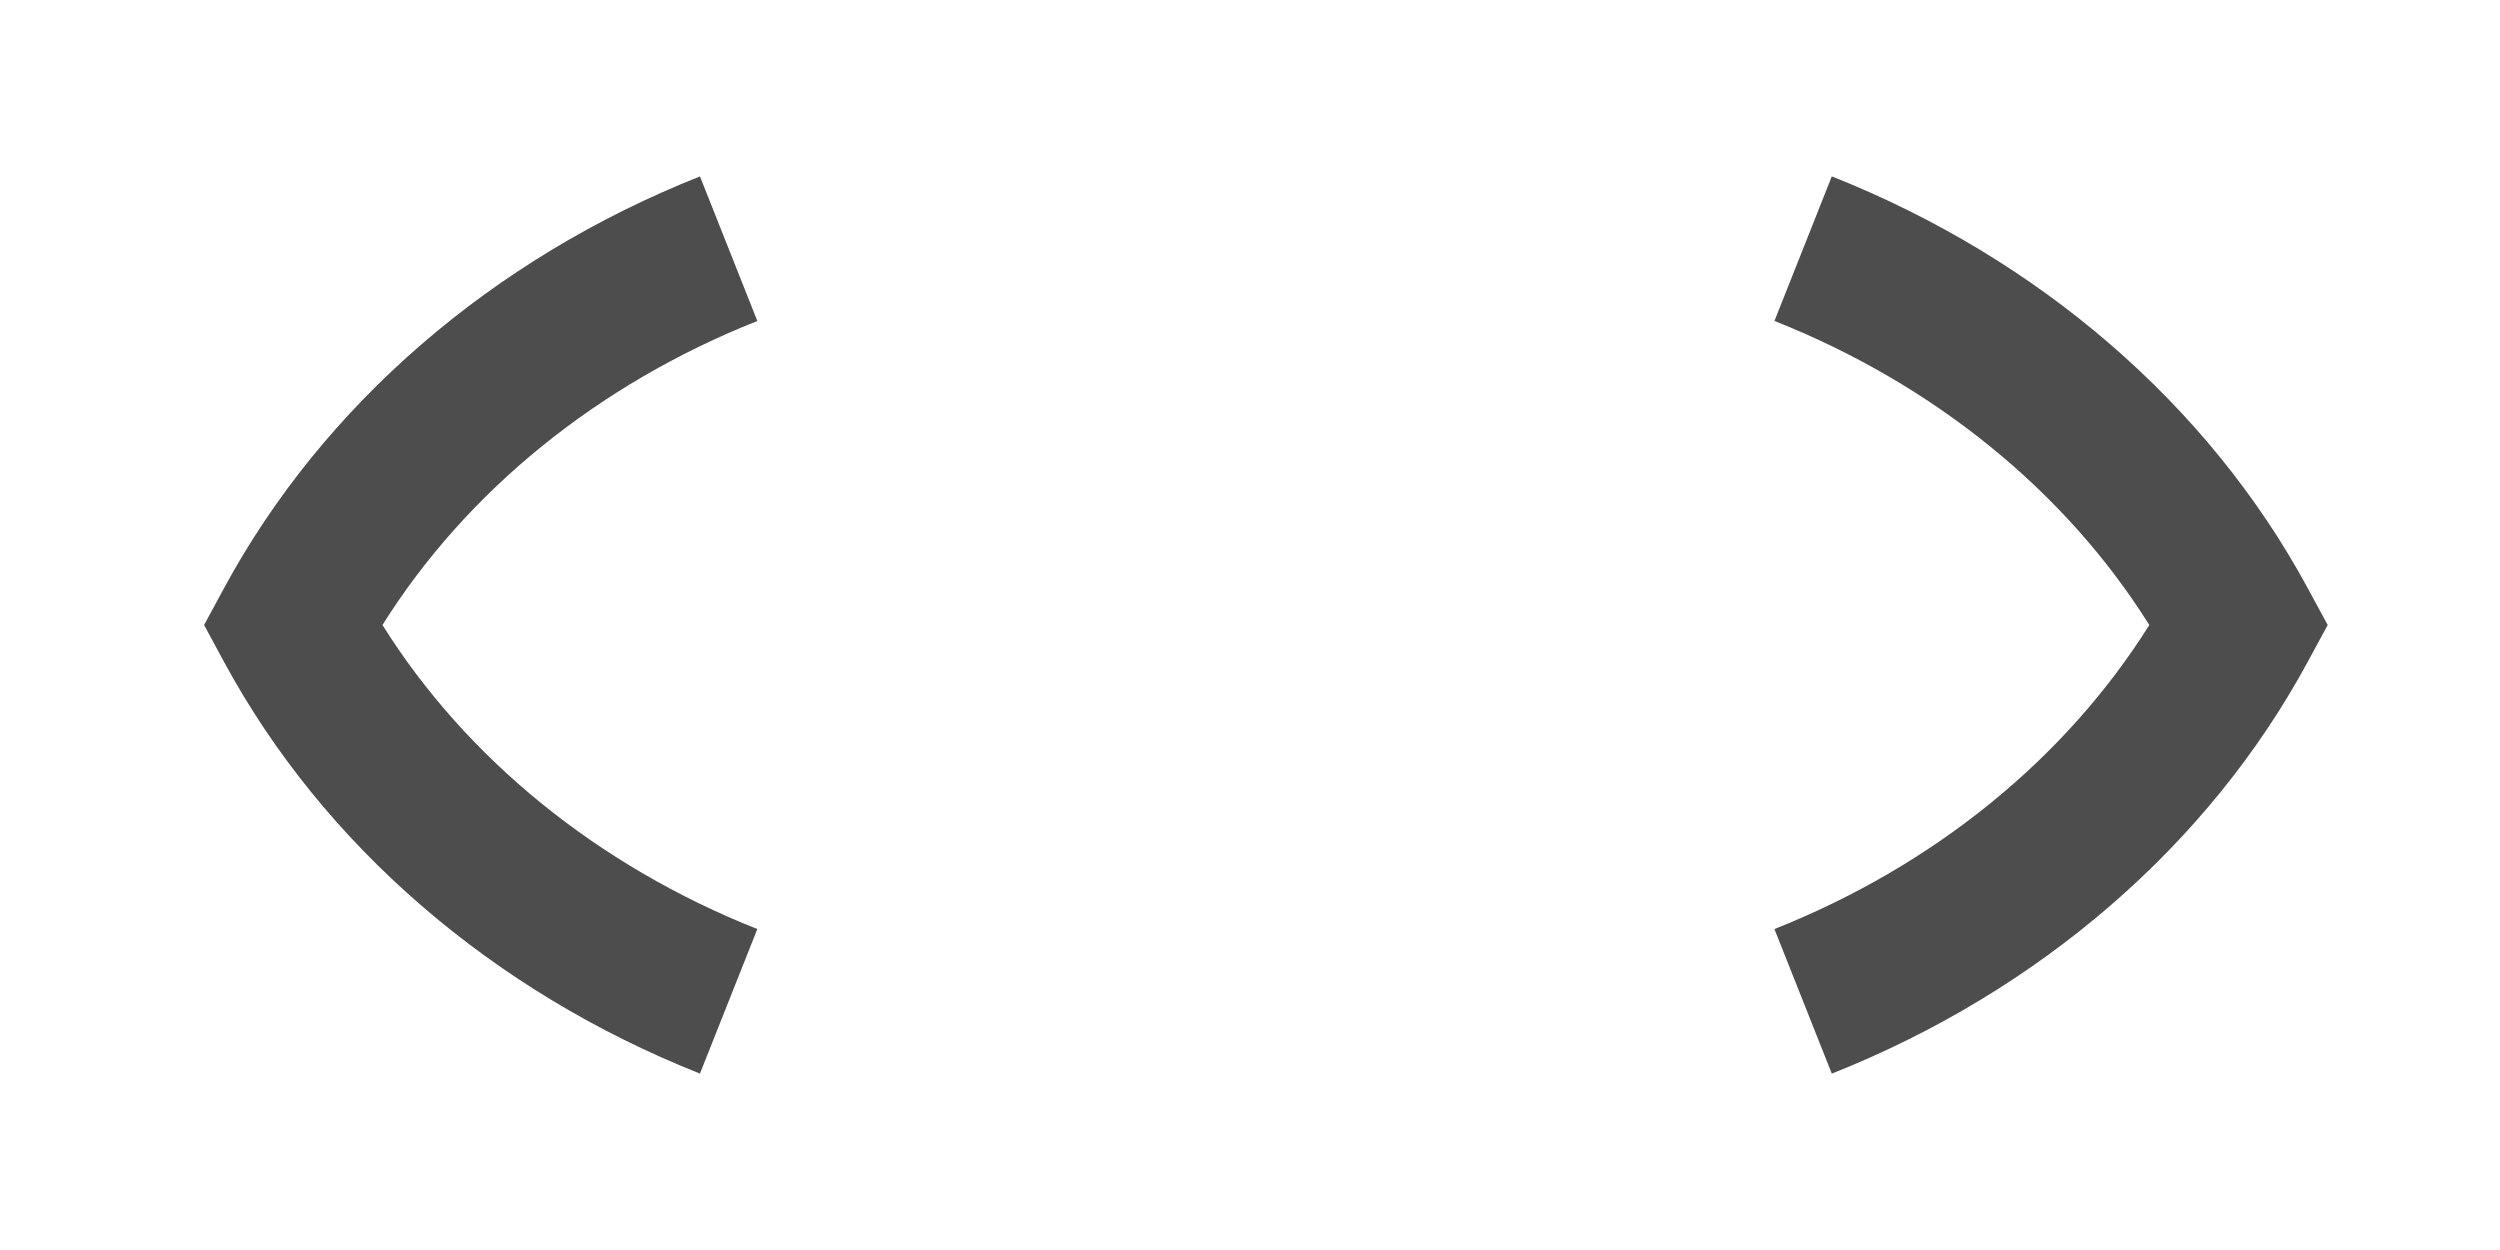 <?xml version="1.0" encoding="utf-8"?>
<!-- Generator: Adobe Illustrator 16.0.0, SVG Export Plug-In . SVG Version: 6.00 Build 0)  -->
<!DOCTYPE svg PUBLIC "-//W3C//DTD SVG 1.1//EN" "http://www.w3.org/Graphics/SVG/1.1/DTD/svg11.dtd">
<svg version="1.1" id="Layer_1" xmlns="http://www.w3.org/2000/svg" xmlns:xlink="http://www.w3.org/1999/xlink" x="0px" y="0px"
	 width="100px" height="50px" viewBox="0 0 100 50" enable-background="new 0 0 100 50" xml:space="preserve">
<path fill="#4D4D4D" d="M27.998,42.944c-8.312-3.299-15.072-9.146-19.034-16.464L8.163,25l0.802-1.481
	c3.962-7.316,10.721-13.164,19.034-16.463l2.295,5.783C23.914,15.37,18.649,19.653,15.299,25c3.35,5.347,8.615,9.631,14.994,12.162
	L27.998,42.944z"/>
<path fill="#4D4D4D" d="M73.272,7.055c8.312,3.299,15.072,9.146,19.033,16.464L93.108,25l-0.803,1.481
	c-3.961,7.316-10.721,13.164-19.033,16.464l-2.295-5.783C77.356,34.629,82.622,30.346,85.972,25
	c-3.35-5.347-8.615-9.631-14.994-12.162L73.272,7.055z"/>
</svg>
